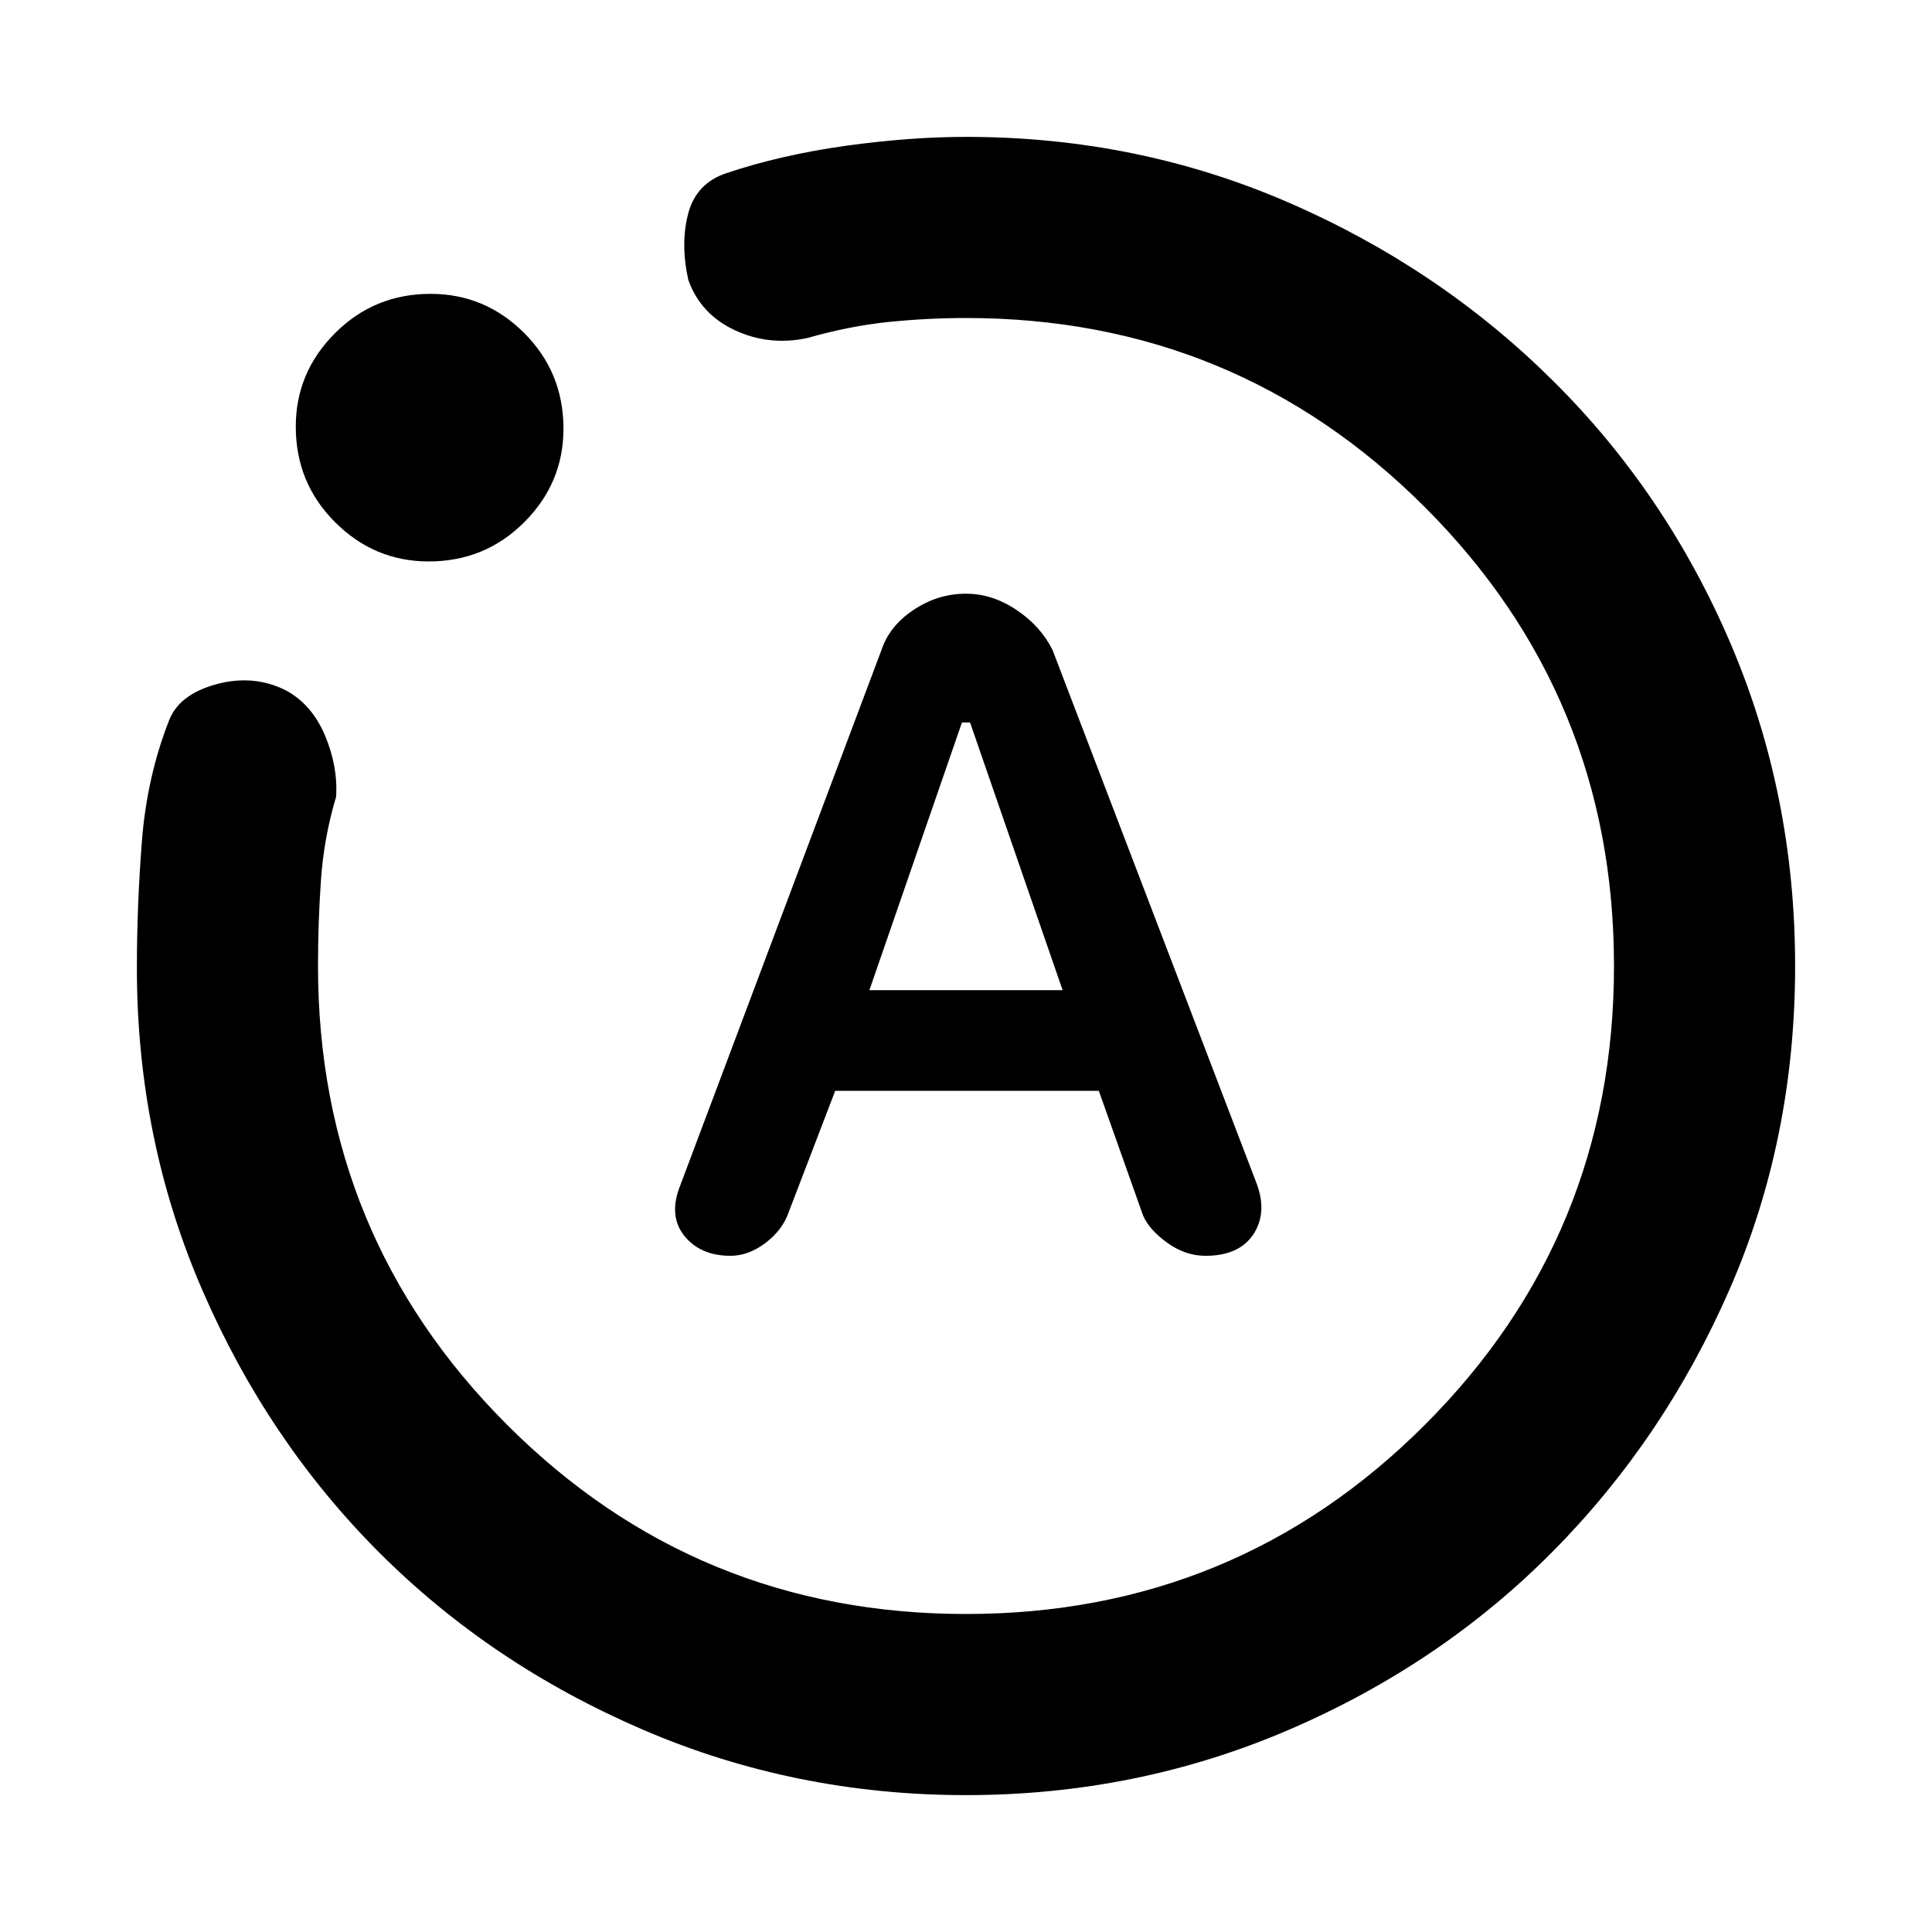 <svg xmlns="http://www.w3.org/2000/svg" height="20" width="20"><path d="M7.562 13Q7.75 13 7.927 12.865Q8.104 12.729 8.167 12.542L8.646 11.292H11.375L11.833 12.583Q11.896 12.729 12.083 12.865Q12.271 13 12.479 13Q12.833 13 12.979 12.771Q13.125 12.542 13 12.229L10.896 6.729Q10.771 6.479 10.521 6.313Q10.271 6.146 10 6.146Q9.708 6.146 9.458 6.313Q9.208 6.479 9.125 6.729L7.042 12.271Q6.917 12.583 7.083 12.792Q7.25 13 7.562 13ZM9 10.25 9.958 7.479H10.042L11 10.25ZM10 18.583Q8.229 18.583 6.656 17.906Q5.083 17.229 3.927 16.073Q2.771 14.917 2.094 13.354Q1.417 11.792 1.417 10.021Q1.417 9.375 1.469 8.708Q1.521 8.042 1.75 7.458Q1.854 7.188 2.24 7.083Q2.625 6.979 2.958 7.146Q3.229 7.292 3.365 7.615Q3.5 7.938 3.479 8.25Q3.354 8.667 3.323 9.104Q3.292 9.542 3.292 10Q3.292 12.792 5.25 14.75Q7.208 16.708 10 16.708Q12.792 16.708 14.75 14.75Q16.708 12.792 16.708 10Q16.708 7.208 14.75 5.25Q12.792 3.292 10 3.292Q9.604 3.292 9.198 3.333Q8.792 3.375 8.354 3.5Q7.958 3.583 7.604 3.417Q7.25 3.25 7.125 2.896Q7.042 2.521 7.125 2.208Q7.208 1.896 7.521 1.792Q8.083 1.604 8.75 1.51Q9.417 1.417 10 1.417Q11.771 1.417 13.333 2.094Q14.896 2.771 16.073 3.938Q17.25 5.104 17.917 6.667Q18.583 8.229 18.583 10Q18.583 11.792 17.906 13.344Q17.229 14.896 16.073 16.062Q14.917 17.229 13.344 17.906Q11.771 18.583 10 18.583ZM4.438 5.812Q3.875 5.812 3.469 5.406Q3.062 5 3.062 4.417Q3.062 3.854 3.469 3.448Q3.875 3.042 4.458 3.042Q5.021 3.042 5.427 3.448Q5.833 3.854 5.833 4.438Q5.833 5 5.427 5.406Q5.021 5.812 4.438 5.812ZM10 10Q10 10 10 10Q10 10 10 10Q10 10 10 10Q10 10 10 10Q10 10 10 10Q10 10 10 10Q10 10 10 10Q10 10 10 10Z"/></svg>